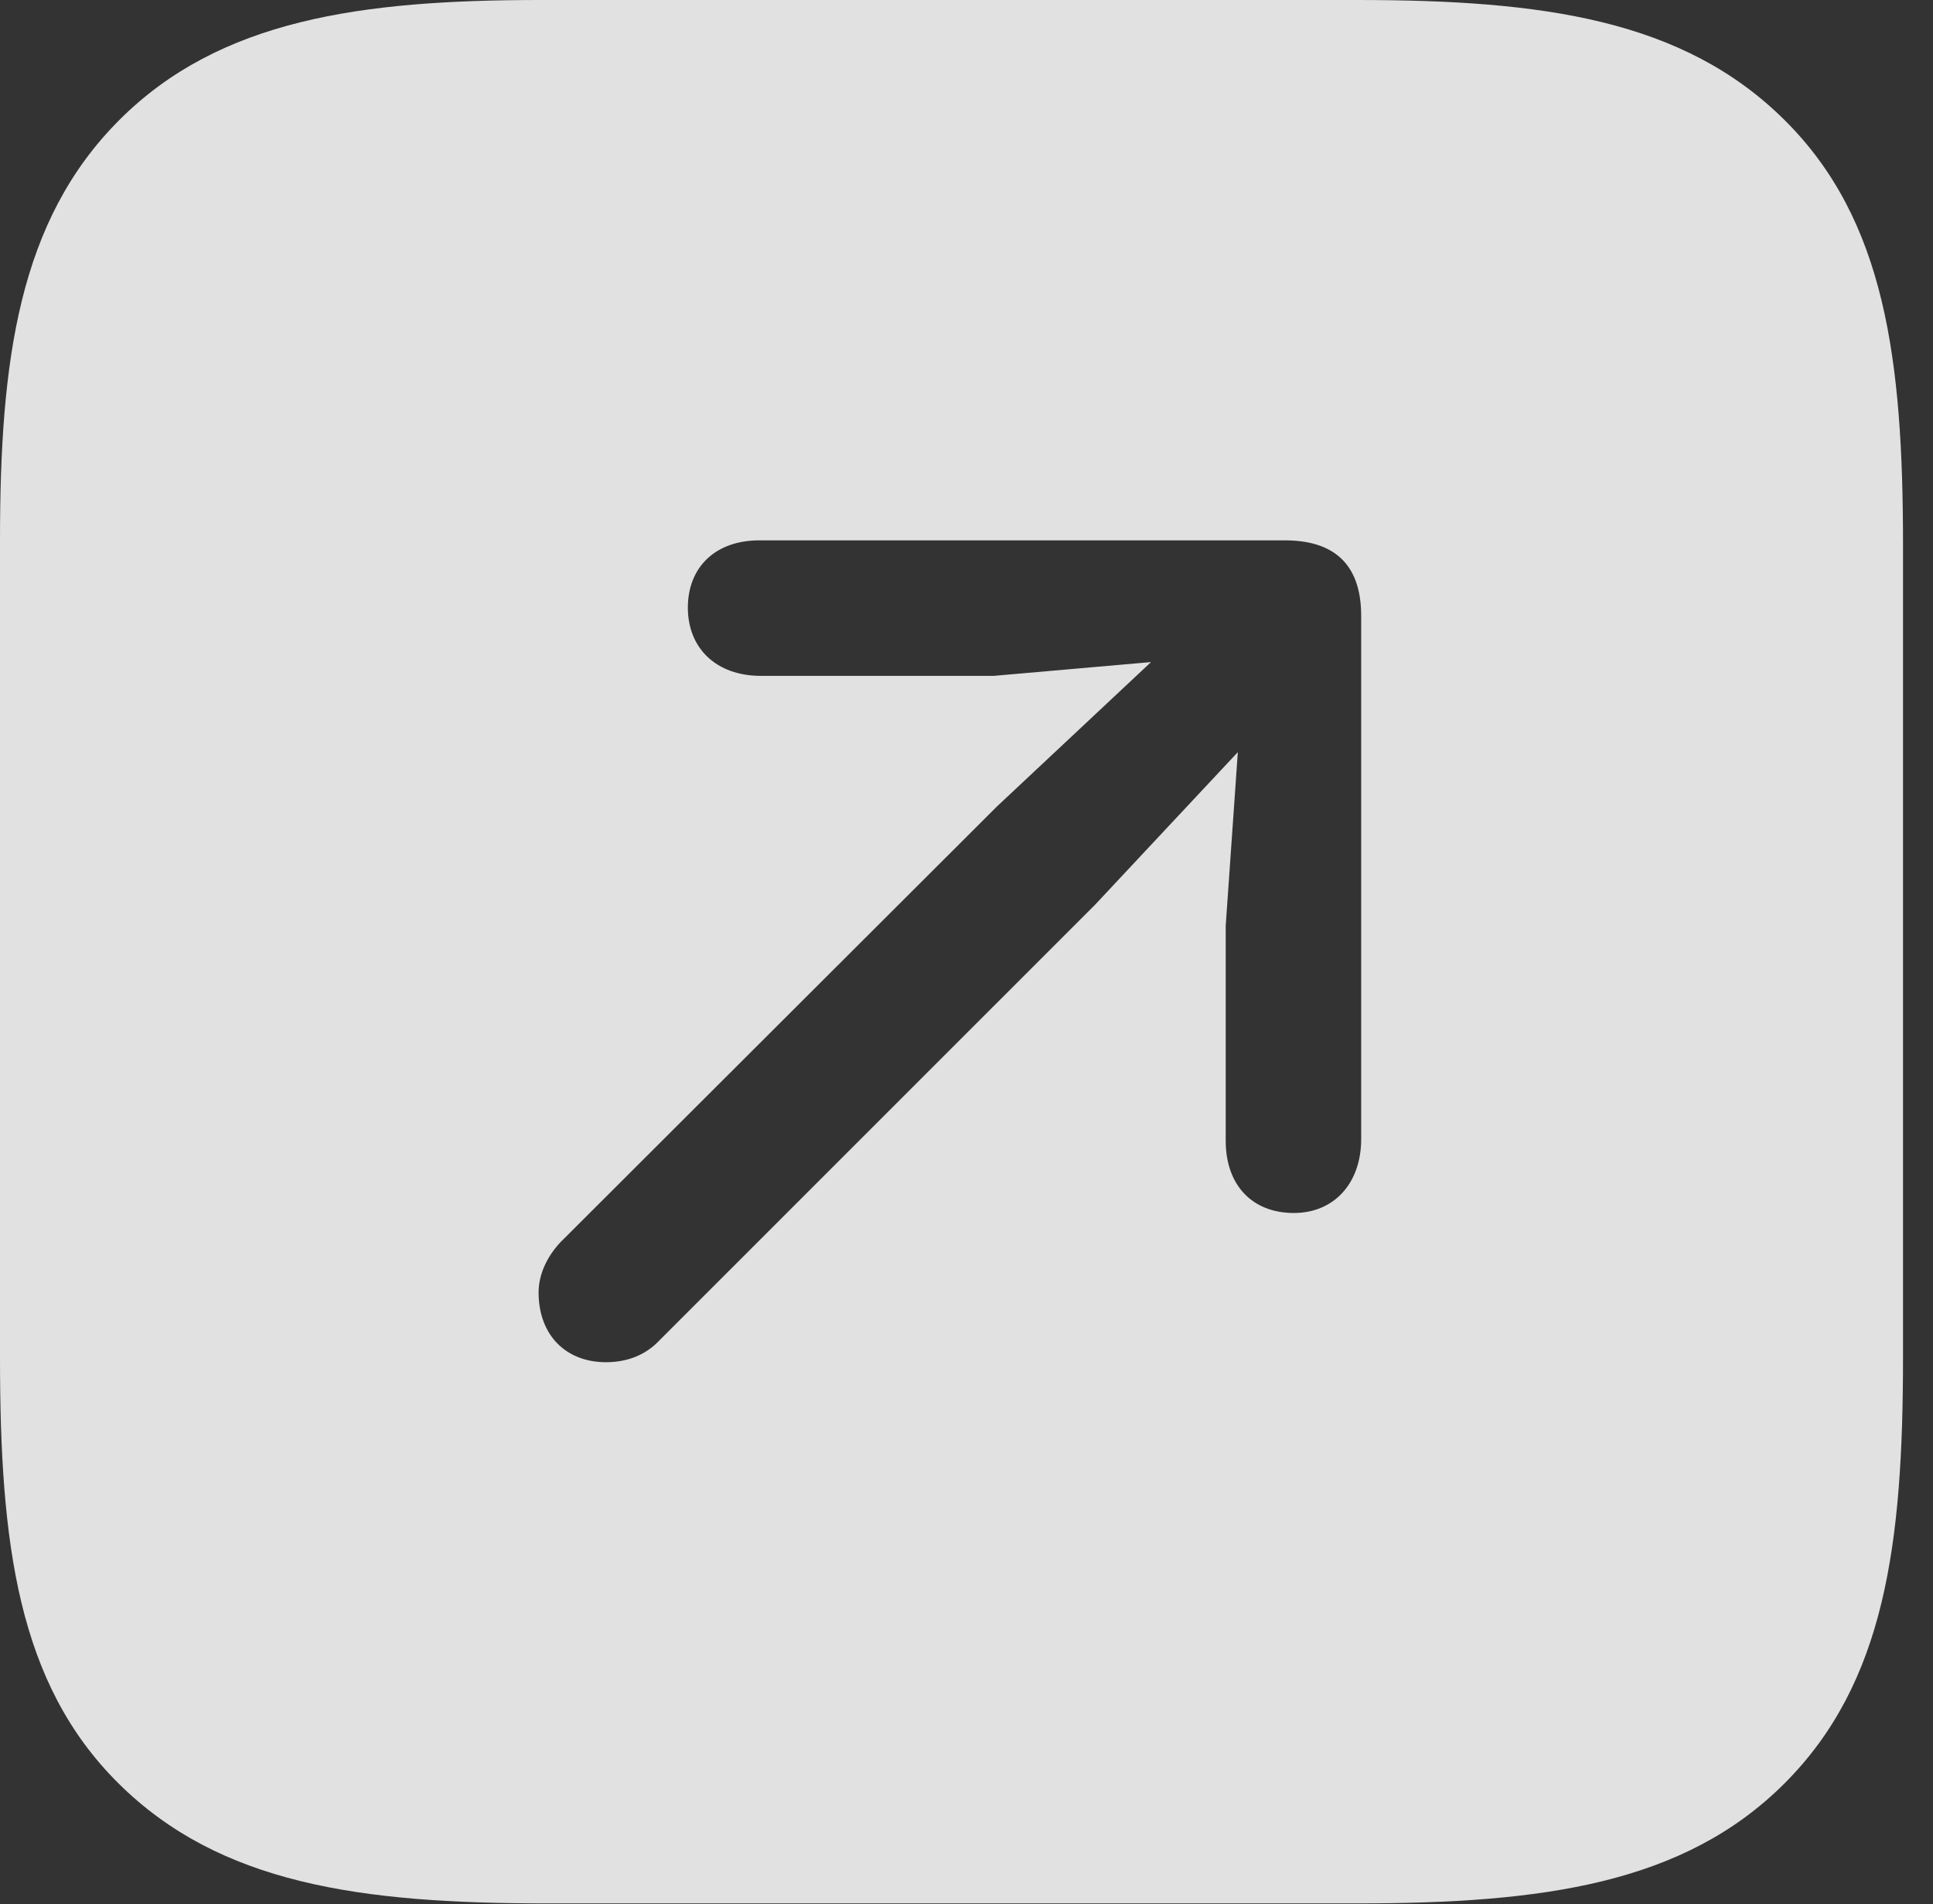 <?xml version="1.0" encoding="UTF-8"?>
<!--Generator: Apple Native CoreSVG 326-->
<!DOCTYPE svg
PUBLIC "-//W3C//DTD SVG 1.1//EN"
       "http://www.w3.org/Graphics/SVG/1.1/DTD/svg11.dtd">
<svg version="1.1" xmlns="http://www.w3.org/2000/svg" xmlns:xlink="http://www.w3.org/1999/xlink" viewBox="0 0 23.271 22.92">
 <rect x="0" y="0" width="23.271" height="22.92" fill="#333333" stroke="none"/>
 <g>
  <rect height="22.92" opacity="0" width="23.271" x="0" y="0"/>
  <path d="M21.484 1.445C22.695 2.646 22.91 4.326 22.91 6.562L22.91 16.338C22.91 18.584 22.695 20.254 21.484 21.465C20.273 22.676 18.574 22.91 16.338 22.91L6.572 22.91C4.336 22.91 2.646 22.676 1.426 21.465C0.215 20.264 0 18.584 0 16.338L0 6.504C0 4.336 0.225 2.656 1.436 1.445C2.646 0.234 4.346 0 6.504 0L16.338 0C18.574 0 20.264 0.234 21.484 1.445ZM9.141 6.504C8.613 6.504 8.281 6.826 8.281 7.314C8.281 7.803 8.623 8.135 9.16 8.135L11.963 8.135L13.857 7.969L12.002 9.707L6.748 14.951C6.592 15.117 6.484 15.332 6.484 15.557C6.484 16.064 6.807 16.396 7.295 16.396C7.568 16.396 7.783 16.299 7.939 16.133L13.184 10.889L14.902 9.053L14.756 11.143L14.756 13.73C14.756 14.268 15.078 14.6 15.576 14.6C16.064 14.6 16.387 14.238 16.387 13.711L16.387 7.412C16.387 6.768 16.035 6.504 15.469 6.504Z" fill="white" fill-opacity="0.85"/>
 </g>
</svg>
